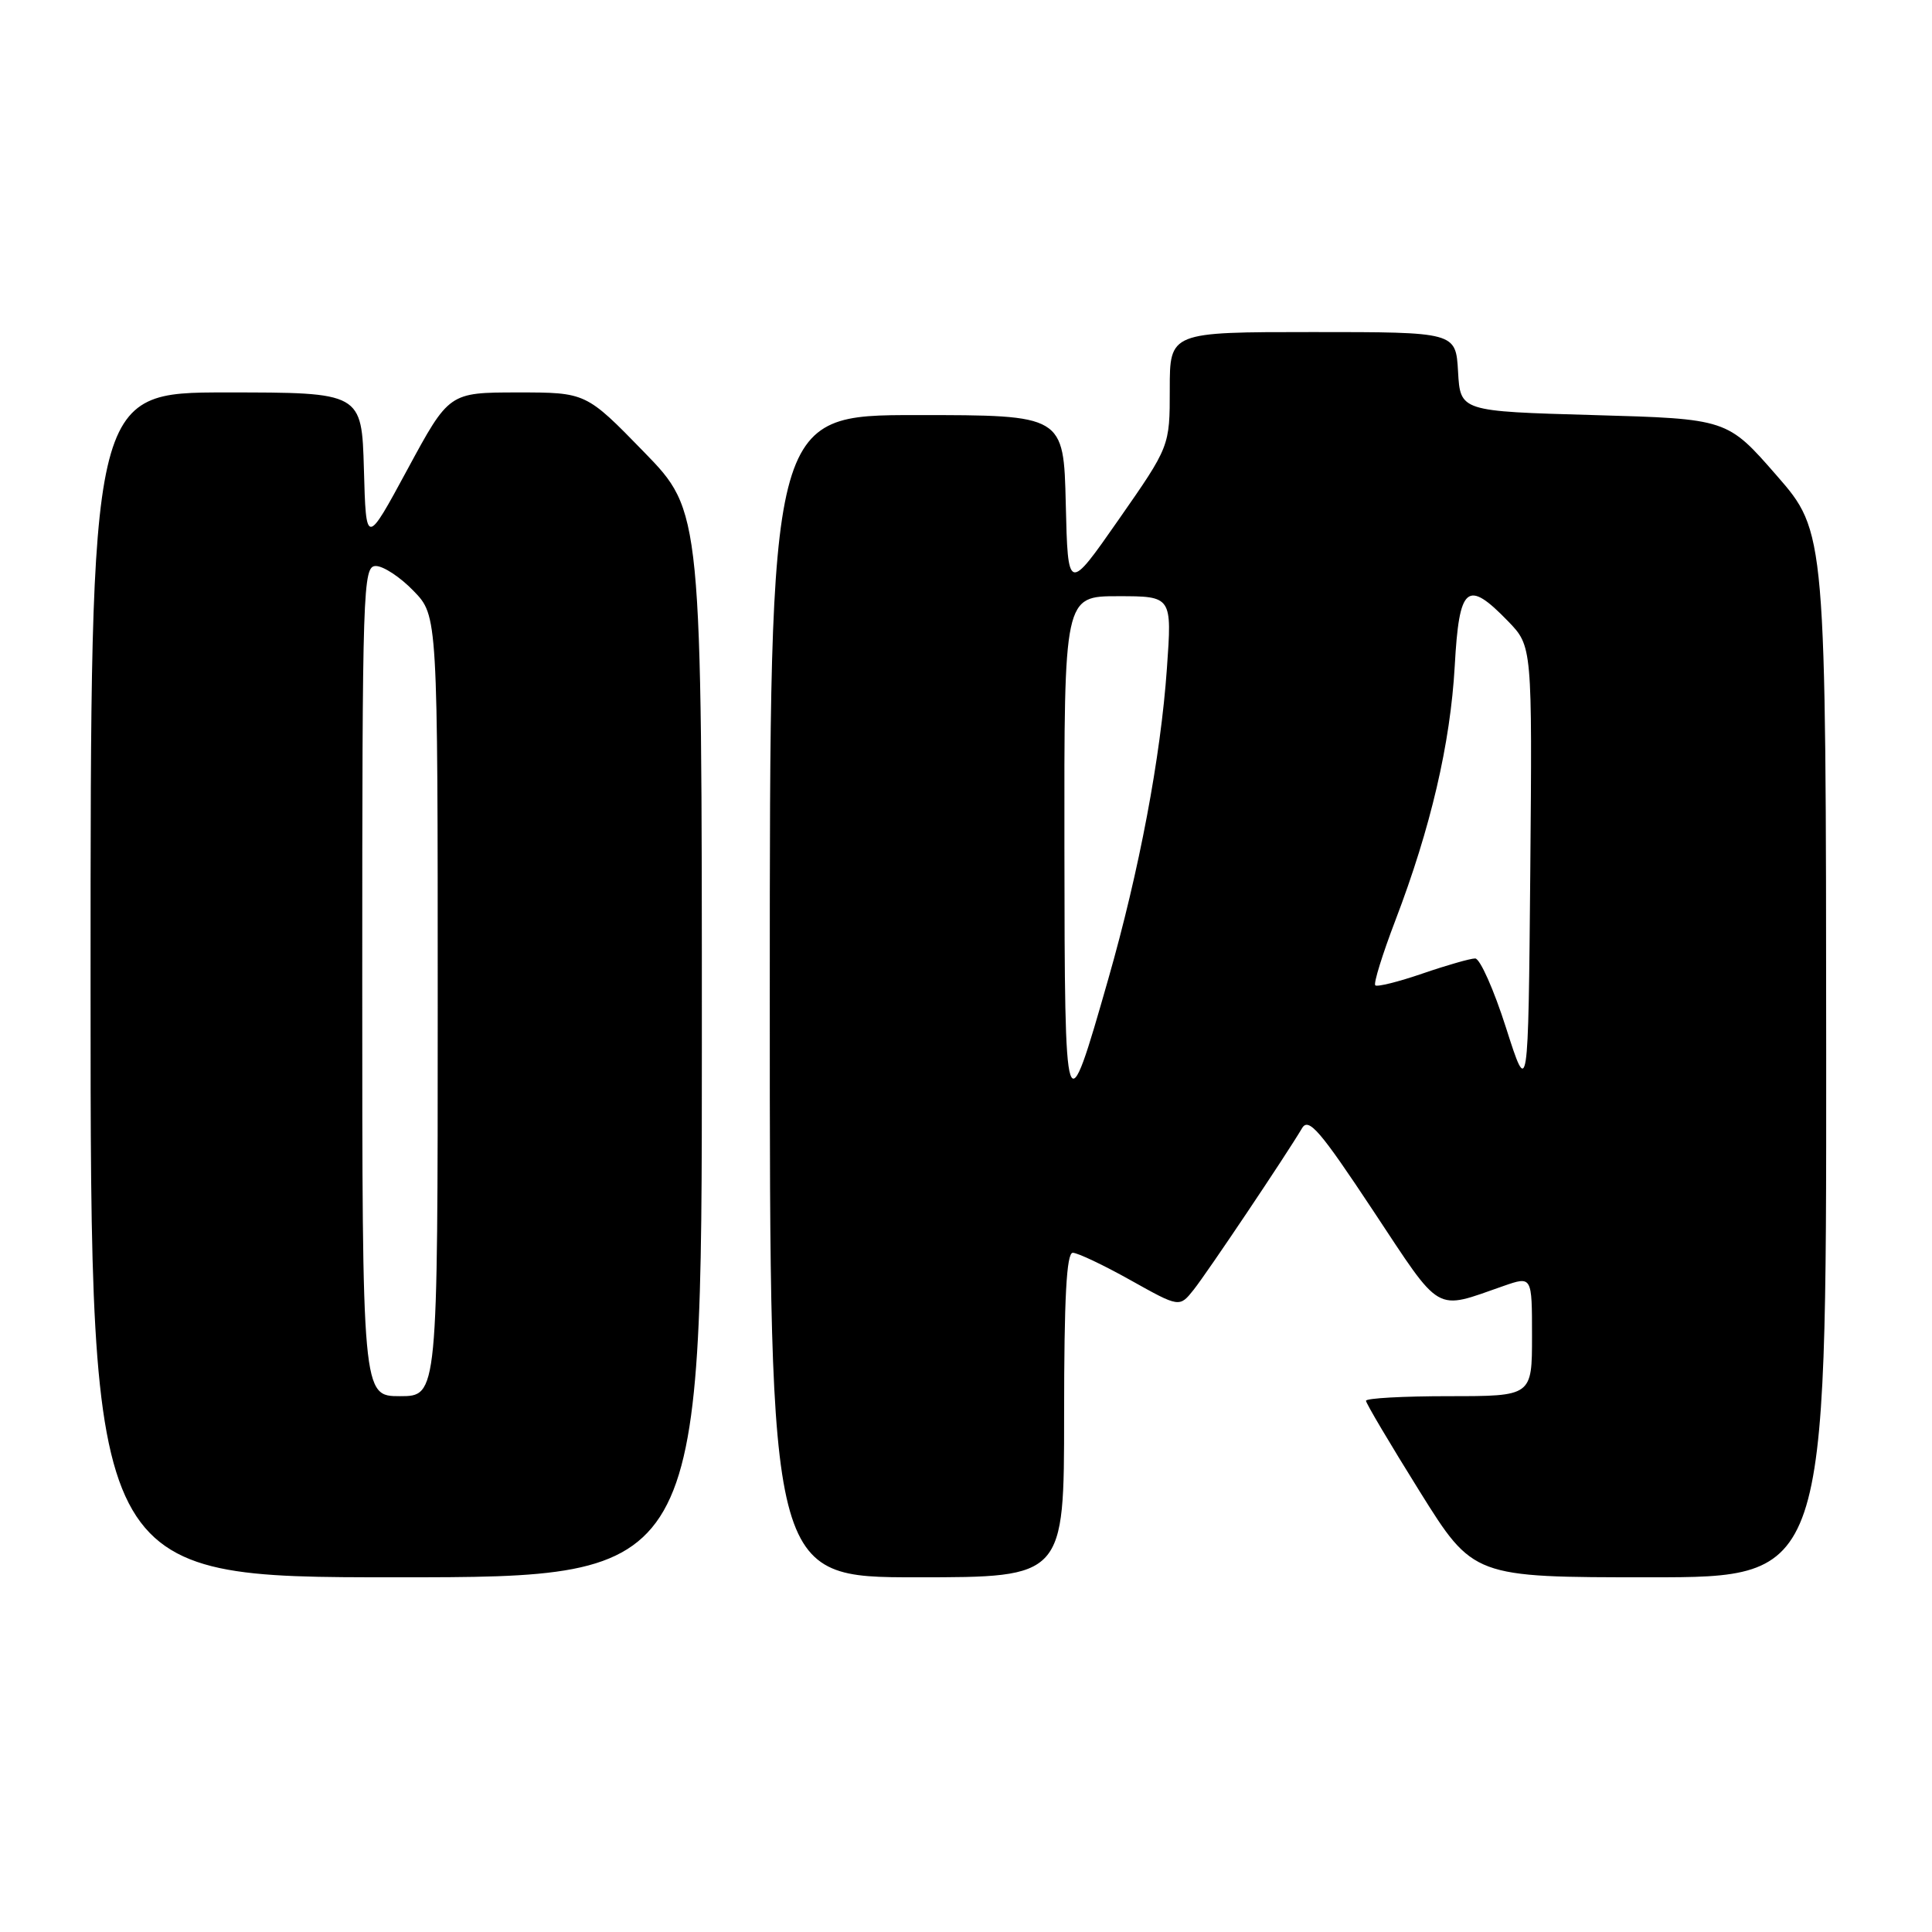 <?xml version="1.0" encoding="UTF-8" standalone="no"?>
<!DOCTYPE svg PUBLIC "-//W3C//DTD SVG 1.1//EN" "http://www.w3.org/Graphics/SVG/1.1/DTD/svg11.dtd" >
<svg xmlns="http://www.w3.org/2000/svg" xmlns:xlink="http://www.w3.org/1999/xlink" version="1.1" viewBox="0 0 256 256">
 <g >
 <path fill="currentColor"
d=" M 93.00 138.39 C 93.00 67.77 93.00 67.77 85.33 59.89 C 77.65 52.00 77.65 52.00 68.58 52.00 C 59.50 52.01 59.50 52.01 54.00 62.18 C 48.50 72.35 48.50 72.35 48.22 62.17 C 47.93 52.00 47.93 52.00 29.97 52.00 C 12.00 52.00 12.00 52.00 12.00 130.50 C 12.00 209.00 12.00 209.00 52.50 209.00 C 93.00 209.00 93.00 209.00 93.00 138.39 Z  M 141.00 187.50 C 141.00 171.92 141.32 166.00 142.15 166.00 C 142.79 166.00 146.23 167.63 149.80 169.63 C 156.29 173.26 156.29 173.26 158.18 170.88 C 159.98 168.61 170.37 153.13 172.53 149.49 C 173.39 148.03 174.89 149.76 181.91 160.36 C 191.14 174.29 189.97 173.62 199.25 170.39 C 203.00 169.09 203.00 169.09 203.00 177.04 C 203.00 185.00 203.00 185.00 192.00 185.00 C 185.95 185.00 181.00 185.27 181.00 185.61 C 181.00 185.94 184.20 191.34 188.11 197.61 C 195.22 209.00 195.22 209.00 218.61 209.00 C 242.00 209.00 242.00 209.00 241.98 139.75 C 241.95 70.50 241.95 70.50 235.41 63.00 C 228.87 55.50 228.87 55.50 211.18 55.00 C 193.50 54.50 193.50 54.50 193.20 49.25 C 192.90 44.00 192.90 44.00 173.95 44.00 C 155.00 44.00 155.00 44.00 155.00 51.57 C 155.00 59.14 155.00 59.14 148.25 68.82 C 141.50 78.50 141.50 78.50 141.22 66.75 C 140.94 55.00 140.94 55.00 121.47 55.00 C 102.00 55.00 102.00 55.00 102.00 132.00 C 102.00 209.00 102.00 209.00 121.50 209.00 C 141.00 209.00 141.00 209.00 141.00 187.50 Z  M 48.00 130.00 C 48.00 77.66 48.09 75.00 49.80 75.00 C 50.80 75.00 53.05 76.48 54.80 78.30 C 58.00 81.60 58.00 81.60 58.00 133.30 C 58.00 185.00 58.00 185.00 53.00 185.00 C 48.00 185.00 48.00 185.00 48.00 130.00 Z  M 141.04 112.25 C 141.00 79.00 141.00 79.00 148.15 79.00 C 155.30 79.00 155.30 79.00 154.62 88.58 C 153.80 100.32 150.96 115.36 146.86 129.70 C 141.16 149.66 141.08 149.44 141.04 112.25 Z  M 199.56 136.20 C 197.95 131.14 196.10 127.00 195.47 127.00 C 194.83 127.00 191.69 127.90 188.49 129.00 C 185.29 130.10 182.47 130.80 182.23 130.56 C 181.98 130.31 183.18 126.45 184.89 121.97 C 189.58 109.70 192.18 98.53 192.76 88.25 C 193.35 77.58 194.39 76.71 199.82 82.31 C 203.03 85.63 203.03 85.63 202.77 115.51 C 202.50 145.39 202.50 145.39 199.56 136.20 Z "/>
</g>
</svg>